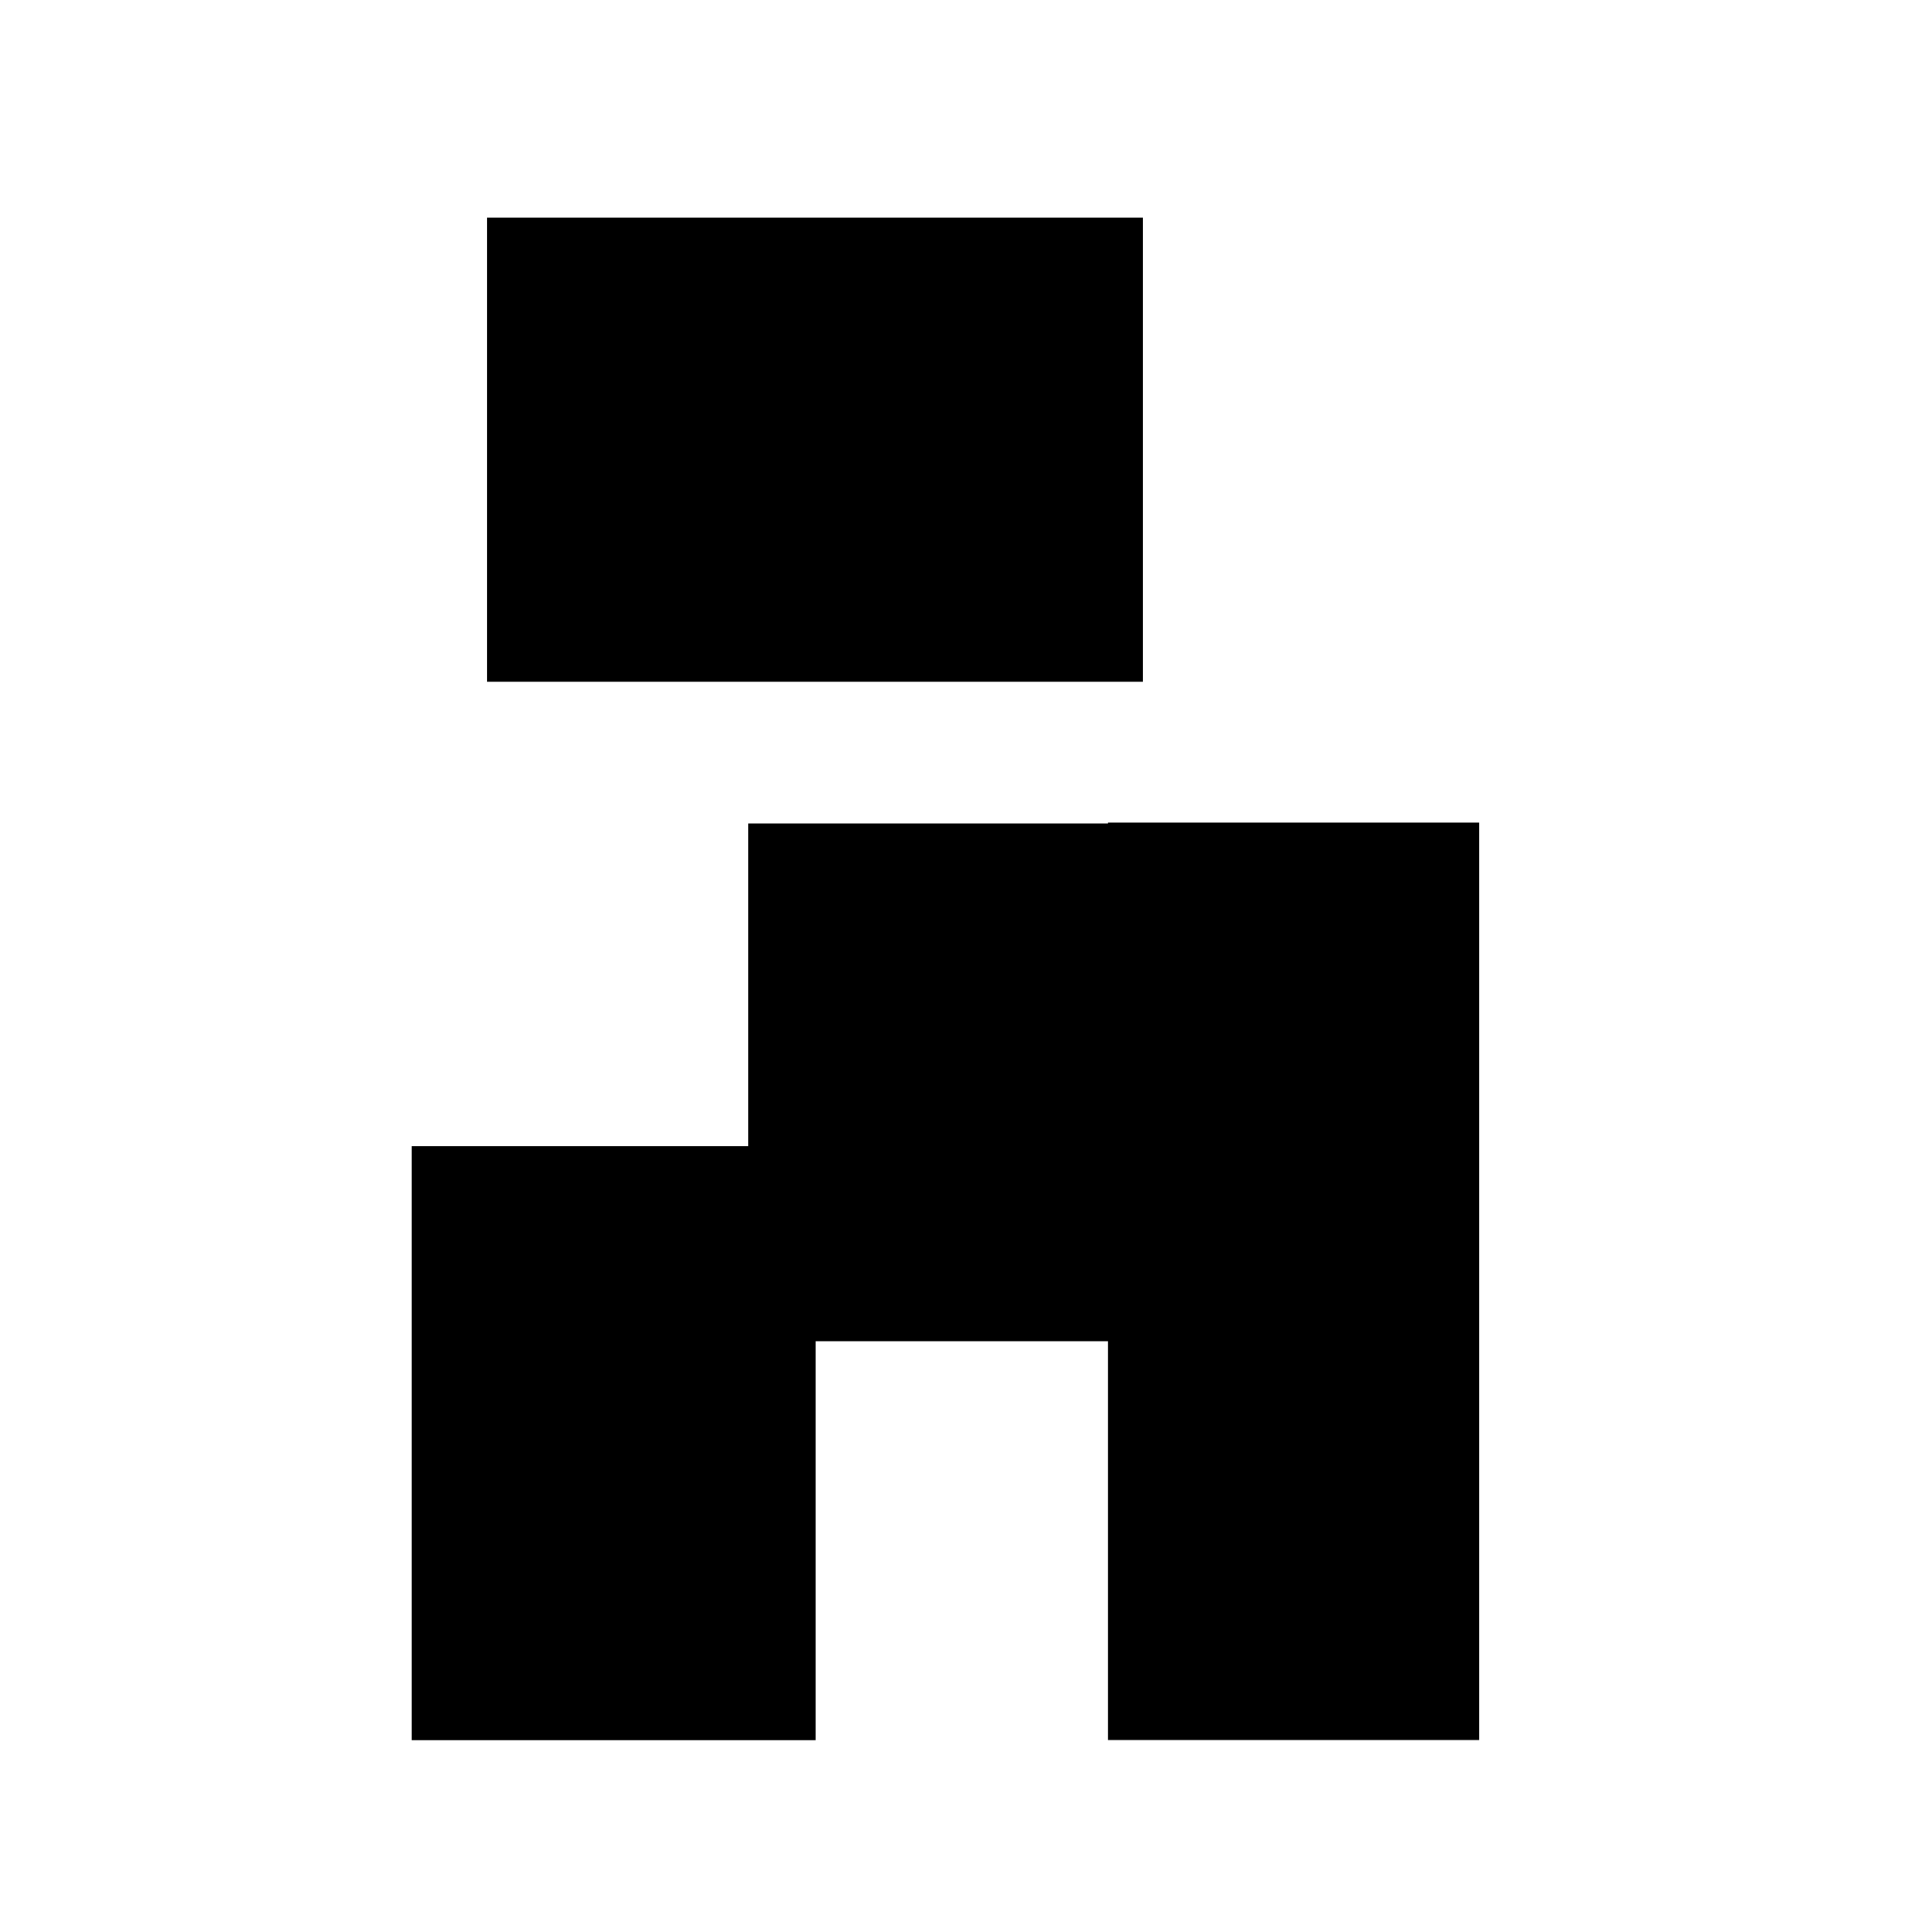<?xml version="1.0" encoding="UTF-8" standalone="no"?>
<!DOCTYPE svg PUBLIC "-//W3C//DTD SVG 1.1//EN" "http://www.w3.org/Graphics/SVG/1.1/DTD/svg11.dtd">
<svg width="100%" height="100%" viewBox="0 0 2048 2048" version="1.1" xmlns="http://www.w3.org/2000/svg" xmlns:xlink="http://www.w3.org/1999/xlink" xml:space="preserve" xmlns:serif="http://www.serif.com/" style="fill-rule:evenodd;clip-rule:evenodd;stroke-linejoin:round;stroke-miterlimit:2;">
    <g id="レイヤー1">
        <g transform="matrix(0.984,0,0,0.956,8.163,10.154)">
            <rect x="516.281" y="230.684" width="706.625" height="514.601"/>
        </g>
        <g transform="matrix(1,0,0,1.007,0,-6.198)">
            <rect x="1174.58" y="872.098" width="393.487" height="965.772"/>
        </g>
        <g transform="matrix(1,0,0,1.008,0,-10.912)">
            <rect x="793.176" y="876.795" width="424.833" height="544.474"/>
        </g>
        <rect x="436.373" y="1215" width="428.296" height="629.707"/>
    </g>
</svg>
